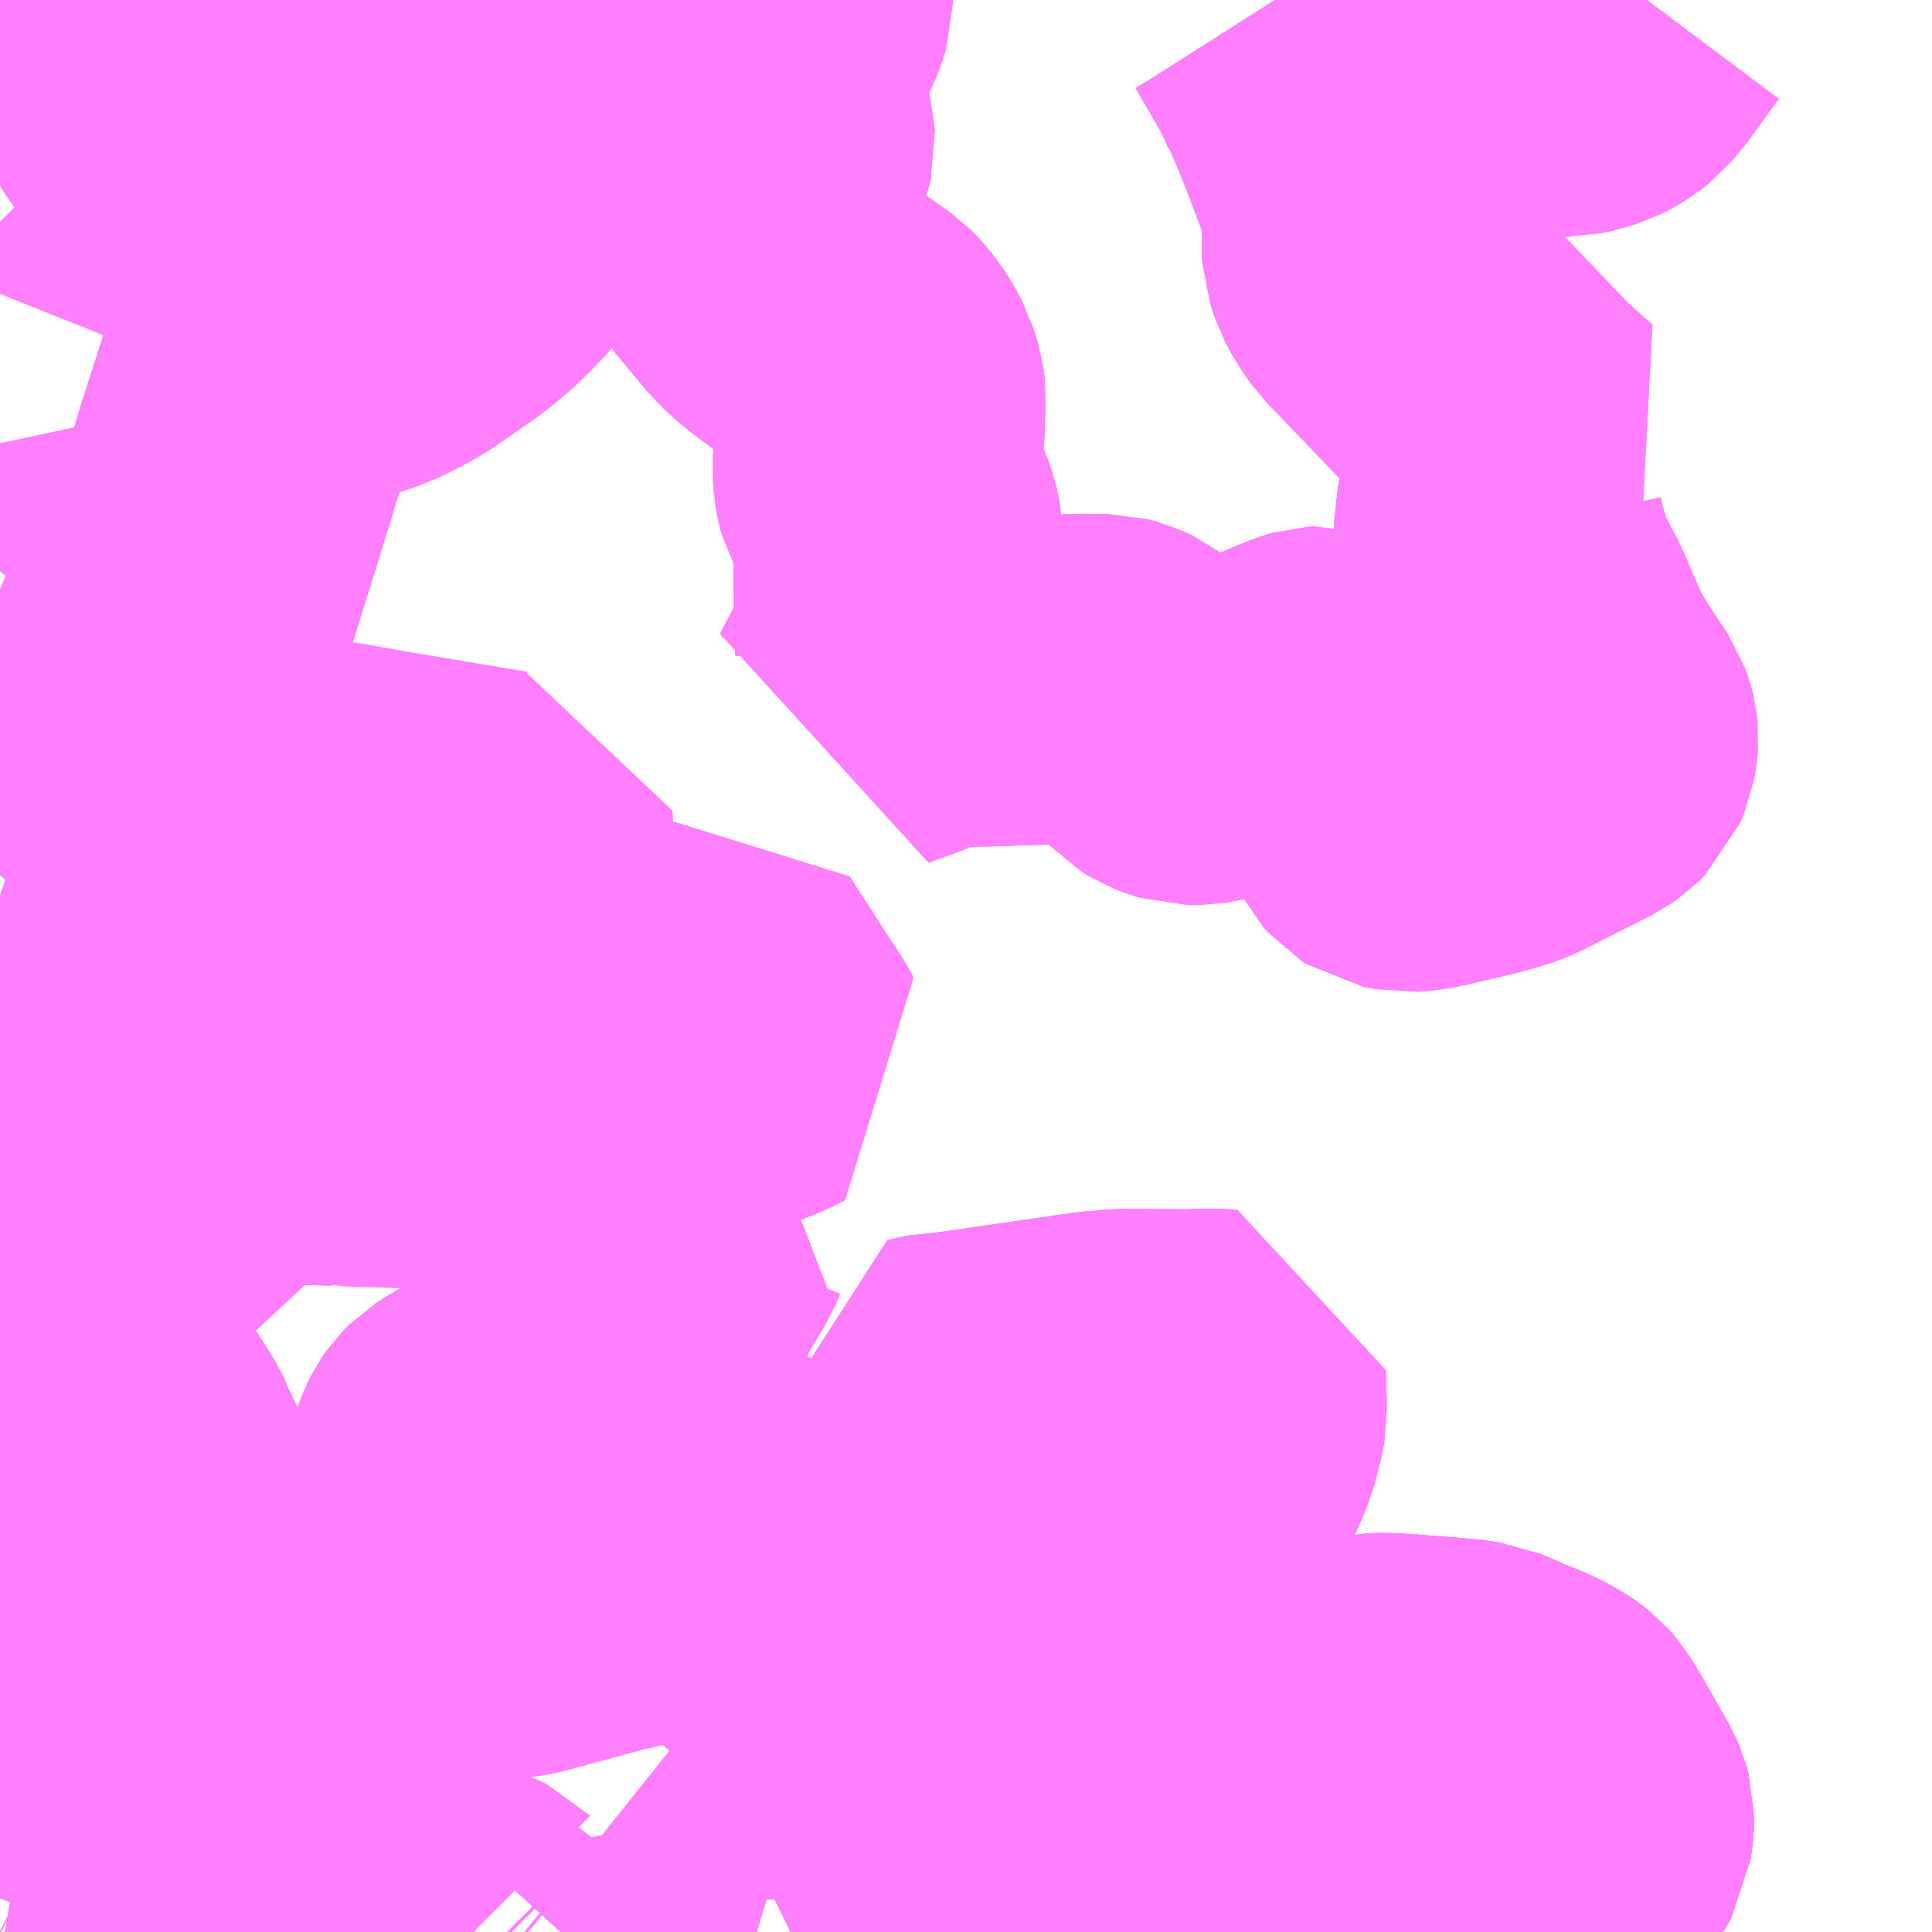<?xml version="1.0" encoding="UTF-8"?>
<svg  xmlns="http://www.w3.org/2000/svg" xmlns:xlink="http://www.w3.org/1999/xlink" xmlns:go="http://purl.org/svgmap/profile" property="N07_001,N07_002,N07_003,N07_004,N07_005,N07_006,N07_007" viewBox="14088.867 -3836.426 4.395 4.395" go:dataArea="14088.8671875 -3836.42578125 4.39453125 4.39453125" >
<globalCoordinateSystem srsName="http://purl.org/crs/84" transform="matrix(100.0,0.0,0.0,-100.0,0.0,0.0)" />
<defs>
 <g id="p0" >
  <circle cx="0.0" cy="0.0" r="3" stroke="green" stroke-width="0.75" vector-effect="non-scaling-stroke" />
 </g>
</defs>
<g fill="none" fill-rule="evenodd" stroke="#FF00FF" stroke-width="0.75" opacity="0.5" vector-effect="non-scaling-stroke" stroke-linejoin="bevel" >
<path content="1,JRバス東北（株）,仙台～古川線,31.0,25.0,25.0," xlink:title="1" d="M14088.867,-3832.108L14088.882,-3832.148L14088.911,-3832.218L14088.965,-3832.358L14088.97,-3832.368L14088.99,-3832.425L14089.057,-3832.595L14089.08,-3832.674L14089.089,-3832.701L14089.117,-3832.756L14089.137,-3832.785L14089.172,-3832.827L14089.207,-3832.846L14089.242,-3832.867L14089.262,-3832.876L14089.257,-3832.893L14089.241,-3832.941L14089.227,-3832.986L14089.216,-3833.022L14089.211,-3833.038L14089.206,-3833.056L14089.193,-3833.089L14089.186,-3833.102L14089.183,-3833.113L14089.165,-3833.146L14089.145,-3833.178L14089.135,-3833.192L14089.127,-3833.201L14089.084,-3833.25L14089.079,-3833.256L14089.054,-3833.285L14089.009,-3833.33L14089.005,-3833.342L14088.994,-3833.356L14088.984,-3833.369L14088.96,-3833.396L14088.941,-3833.416L14088.939,-3833.418L14088.914,-3833.446L14088.907,-3833.454L14088.902,-3833.459L14088.883,-3833.48L14088.877,-3833.486L14088.867,-3833.498"/>
<path content="1,宮城交通（株）,N22,11.0,12.0,12.0," xlink:title="1" d="M14088.867,-3832.108L14088.882,-3832.148L14088.911,-3832.218L14088.965,-3832.358L14088.97,-3832.368L14088.99,-3832.425L14089.057,-3832.595L14089.08,-3832.674L14089.089,-3832.701L14089.117,-3832.756L14089.137,-3832.785L14089.172,-3832.827L14089.207,-3832.846L14089.242,-3832.867L14089.262,-3832.876L14089.257,-3832.893L14089.241,-3832.941L14089.227,-3832.986L14089.216,-3833.022L14089.211,-3833.038L14089.206,-3833.056L14089.193,-3833.089L14089.186,-3833.102L14089.183,-3833.113L14089.165,-3833.146L14089.145,-3833.178L14089.135,-3833.192L14089.127,-3833.201L14089.084,-3833.25L14089.079,-3833.256L14089.054,-3833.285L14089.009,-3833.33L14089.005,-3833.342L14088.994,-3833.356L14088.984,-3833.369L14088.96,-3833.396L14088.941,-3833.416L14088.939,-3833.418L14088.914,-3833.446L14088.907,-3833.454L14088.902,-3833.459L14088.883,-3833.48L14088.877,-3833.486L14088.867,-3833.498"/>
<path content="1,宮城交通（株）,N25,13.0,5.0,5.0," xlink:title="1" d="M14088.867,-3834.39L14088.881,-3834.385L14088.963,-3834.358L14089.016,-3834.338L14089.036,-3834.33L14089.056,-3834.321L14089.072,-3834.309L14089.08,-3834.302L14089.087,-3834.291L14089.092,-3834.28L14089.094,-3834.268L14089.095,-3834.253L14089.094,-3834.228L14089.089,-3834.188L14089.135,-3834.182L14089.125,-3834.137L14089.166,-3834.131L14089.164,-3834.116L14089.152,-3834.068L14089.144,-3834.05L14089.132,-3834.031L14089.109,-3834.002L14089.133,-3833.983L14089.093,-3833.904L14089.084,-3833.887L14089.083,-3833.882L14089.085,-3833.878L14089.107,-3833.868L14089.1,-3833.855L14089.096,-3833.799L14089.093,-3833.734L14089.093,-3833.719L14089.085,-3833.706L14089.08,-3833.698L14089.065,-3833.684L14089.047,-3833.665L14089.032,-3833.65L14089.009,-3833.63L14088.999,-3833.617L14088.982,-3833.595L14088.972,-3833.578L14088.969,-3833.57L14088.966,-3833.559L14088.964,-3833.55L14088.964,-3833.542L14088.964,-3833.538L14088.964,-3833.525L14088.965,-3833.512L14088.967,-3833.498L14088.969,-3833.49L14088.972,-3833.477L14088.977,-3833.463L14088.98,-3833.452L14088.986,-3833.436L14088.99,-3833.425L14088.996,-3833.408L14089.004,-3833.391L14089.007,-3833.38L14089.009,-3833.374L14089.01,-3833.37L14089.01,-3833.365L14089.004,-3833.361L14088.994,-3833.356L14089.005,-3833.342L14089.009,-3833.33L14089.054,-3833.285L14089.079,-3833.256L14089.084,-3833.25L14089.127,-3833.201L14089.135,-3833.192L14089.145,-3833.178L14089.165,-3833.146L14089.183,-3833.113L14089.186,-3833.102L14089.193,-3833.089L14089.206,-3833.056L14089.211,-3833.038L14089.216,-3833.022L14089.227,-3832.986L14089.241,-3832.941L14089.257,-3832.893L14089.262,-3832.876L14089.242,-3832.867L14089.207,-3832.846L14089.172,-3832.827L14089.137,-3832.785L14089.117,-3832.756L14089.089,-3832.701L14089.08,-3832.674L14089.057,-3832.595L14088.99,-3832.425L14088.97,-3832.368L14088.965,-3832.358L14088.911,-3832.218L14088.882,-3832.148L14088.867,-3832.108"/>
<path content="1,宮城交通（株）,N25,13.0,5.0,5.0," xlink:title="1" d="M14088.867,-3834.435L14088.922,-3834.507L14088.938,-3834.534L14088.957,-3834.553L14088.961,-3834.558L14088.965,-3834.563L14088.988,-3834.594L14088.992,-3834.599L14089.049,-3834.675L14089.101,-3834.734L14089.134,-3834.775L14089.142,-3834.785L14089.151,-3834.797L14089.177,-3834.832L14089.205,-3834.872L14089.237,-3834.922L14089.252,-3834.941L14089.26,-3834.959L14089.277,-3834.989L14089.291,-3835.018L14089.303,-3835.052L14089.316,-3835.091L14089.318,-3835.097L14089.321,-3835.108L14089.363,-3835.242L14089.384,-3835.311L14089.399,-3835.358L14089.408,-3835.389L14089.465,-3835.566L14089.476,-3835.599L14089.483,-3835.626L14089.487,-3835.647L14089.488,-3835.659L14089.489,-3835.666L14089.49,-3835.678L14089.491,-3835.696L14089.495,-3835.721L14089.488,-3835.753L14089.483,-3835.785L14089.478,-3835.805L14089.47,-3835.825L14089.465,-3835.838L14089.454,-3835.856L14089.443,-3835.873L14089.429,-3835.893L14089.409,-3835.919L14089.389,-3835.942L14089.298,-3836.051L14089.276,-3836.076L14089.272,-3836.081L14089.331,-3836.107L14089.353,-3836.118L14089.383,-3836.134L14089.404,-3836.148L14089.441,-3836.177L14089.442,-3836.179L14089.459,-3836.196L14089.477,-3836.218L14089.482,-3836.225L14089.504,-3836.265L14089.513,-3836.285L14089.52,-3836.303L14089.522,-3836.309L14089.527,-3836.333L14089.529,-3836.362L14089.528,-3836.383L14089.525,-3836.405L14089.52,-3836.426"/>
<path content="1,宮城交通（株）,N25,13.0,5.0,5.0," xlink:title="1" d="M14088.867,-3835.921L14088.876,-3835.912L14088.886,-3835.901L14088.896,-3835.886L14088.903,-3835.872L14088.908,-3835.859L14088.912,-3835.841L14088.915,-3835.819L14088.915,-3835.8L14088.912,-3835.782L14088.909,-3835.77L14088.899,-3835.745"/>
<path content="1,宮城交通（株）,N26,31.0,16.0,14.0," xlink:title="1" d="M14088.867,-3834.435L14088.922,-3834.507L14088.938,-3834.534L14088.957,-3834.553L14088.961,-3834.558L14088.965,-3834.563L14088.988,-3834.594L14088.992,-3834.599L14089.049,-3834.675L14089.101,-3834.734L14089.134,-3834.775L14089.142,-3834.785L14089.151,-3834.797L14089.177,-3834.832L14089.205,-3834.872L14089.237,-3834.922L14089.252,-3834.941L14089.26,-3834.959L14089.277,-3834.989L14089.291,-3835.018L14089.303,-3835.052L14089.316,-3835.091L14089.318,-3835.097L14089.321,-3835.108L14089.363,-3835.242L14089.384,-3835.311L14089.399,-3835.358L14089.408,-3835.389L14089.465,-3835.566L14089.476,-3835.599L14089.483,-3835.626L14089.487,-3835.647L14089.488,-3835.659L14089.489,-3835.666L14089.576,-3835.652L14089.599,-3835.652L14089.619,-3835.654L14089.636,-3835.657L14089.656,-3835.662L14089.676,-3835.668L14089.696,-3835.675L14089.722,-3835.687L14089.748,-3835.7L14089.771,-3835.713L14089.812,-3835.741L14089.875,-3835.785L14089.878,-3835.787L14089.925,-3835.827L14089.947,-3835.849L14089.97,-3835.873L14090.014,-3835.924L14090.019,-3835.932L14090.048,-3835.968L14090.063,-3835.998L14090.074,-3836.011L14090.092,-3836.043L14090.107,-3836.071L14090.122,-3836.105L14090.136,-3836.141L14090.145,-3836.165L14090.151,-3836.184L14090.159,-3836.215L14090.167,-3836.252L14090.172,-3836.276L14090.176,-3836.309L14090.178,-3836.356L14090.178,-3836.405L14090.176,-3836.42L14090.176,-3836.426M14088.867,-3835.921L14088.876,-3835.912L14088.886,-3835.901L14088.896,-3835.886L14088.903,-3835.872L14088.908,-3835.859L14088.912,-3835.841L14088.915,-3835.819L14088.915,-3835.8L14088.912,-3835.782L14088.909,-3835.77L14088.899,-3835.745"/>
<path content="1,宮城交通（株）,N27,6.5,6.0,4.0," xlink:title="1" d="M14088.867,-3834.435L14088.922,-3834.507L14088.938,-3834.534L14088.957,-3834.553L14088.961,-3834.558L14088.965,-3834.563L14088.988,-3834.594L14088.992,-3834.599L14089.049,-3834.675L14089.101,-3834.734L14089.134,-3834.775L14089.142,-3834.785L14089.151,-3834.797L14089.177,-3834.832L14089.205,-3834.872L14089.237,-3834.922L14089.252,-3834.941L14089.26,-3834.959L14089.277,-3834.989L14089.291,-3835.018L14089.303,-3835.052L14089.316,-3835.091L14089.318,-3835.097L14089.321,-3835.108L14089.363,-3835.242L14089.384,-3835.311L14089.399,-3835.358L14089.408,-3835.389L14089.465,-3835.566L14089.476,-3835.599L14089.483,-3835.626L14089.487,-3835.647L14089.488,-3835.659L14089.489,-3835.666L14089.49,-3835.678L14089.491,-3835.696L14089.495,-3835.721L14089.488,-3835.753L14089.483,-3835.785L14089.478,-3835.805L14089.47,-3835.825L14089.465,-3835.838L14089.454,-3835.856L14089.443,-3835.873L14089.429,-3835.893L14089.409,-3835.919L14089.389,-3835.942L14089.298,-3836.051L14089.276,-3836.076L14089.272,-3836.081L14089.331,-3836.107L14089.353,-3836.118L14089.383,-3836.134L14089.404,-3836.148L14089.441,-3836.177L14089.442,-3836.179L14089.459,-3836.196L14089.477,-3836.218L14089.482,-3836.225L14089.504,-3836.265L14089.513,-3836.285L14089.52,-3836.303L14089.522,-3836.309L14089.527,-3836.333L14089.529,-3836.362L14089.528,-3836.383L14089.525,-3836.405L14089.52,-3836.426"/>
<path content="1,宮城交通（株）,N28,21.5,15.5,14.5," xlink:title="1" d="M14088.867,-3834.026L14088.89,-3834.023L14088.932,-3834.019L14088.963,-3834.018L14088.985,-3834.019L14089.006,-3834.024L14089.024,-3834.032L14089.035,-3834.04L14089.044,-3834.048L14089.053,-3834.057L14089.059,-3834.066L14089.067,-3834.08L14089.069,-3834.088L14089.08,-3834.122L14089.079,-3834.129L14089.089,-3834.188L14089.135,-3834.182L14089.156,-3834.178L14089.165,-3834.175L14089.173,-3834.171L14089.18,-3834.166L14089.184,-3834.159L14089.188,-3834.151L14089.19,-3834.145L14089.192,-3834.136L14089.194,-3834.13L14089.198,-3834.122L14089.203,-3834.117L14089.219,-3834.108L14089.243,-3834.097L14089.301,-3834.095L14089.377,-3834.094L14089.4,-3834.093L14089.423,-3834.092L14089.493,-3834.09L14089.515,-3834.09L14089.677,-3834.084L14089.68,-3834.123L14089.681,-3834.136L14089.683,-3834.19L14089.684,-3834.202L14089.686,-3834.267L14089.688,-3834.309L14089.689,-3834.384L14089.644,-3834.385L14089.472,-3834.389L14089.473,-3834.396L14089.474,-3834.441L14089.477,-3834.48L14089.48,-3834.537L14089.485,-3834.559L14089.483,-3834.566L14089.485,-3834.582L14089.492,-3834.619L14089.479,-3834.623L14089.462,-3834.629L14089.43,-3834.646L14089.415,-3834.651L14089.324,-3834.696L14089.214,-3834.749L14089.152,-3834.78L14089.142,-3834.785L14089.13,-3834.79L14089.05,-3834.829L14088.972,-3834.868L14088.963,-3834.873L14088.92,-3834.894L14088.867,-3834.921"/>
<path content="1,宮城交通（株）,N30,28.0,27.0,25.0," xlink:title="1" d="M14088.867,-3832.108L14088.882,-3832.148L14088.911,-3832.218L14088.965,-3832.358L14088.97,-3832.368L14088.99,-3832.425L14089.057,-3832.595L14089.112,-3832.59L14089.124,-3832.59L14089.169,-3832.589L14089.208,-3832.585L14089.239,-3832.584L14089.354,-3832.594L14089.386,-3832.594L14089.43,-3832.594L14089.446,-3832.594L14089.459,-3832.595L14089.48,-3832.595L14089.5,-3832.595L14089.506,-3832.595L14089.511,-3832.595L14089.517,-3832.596L14089.522,-3832.597L14089.527,-3832.599L14089.531,-3832.601L14089.539,-3832.606L14089.548,-3832.615L14089.558,-3832.626L14089.562,-3832.633L14089.572,-3832.648L14089.578,-3832.663L14089.58,-3832.669L14089.582,-3832.678L14089.586,-3832.683L14089.585,-3832.69L14089.589,-3832.699L14089.595,-3832.709L14089.602,-3832.719L14089.608,-3832.726"/>
<path content="1,宮城交通（株）,N30,28.0,27.0,25.0," xlink:title="1" d="M14088.867,-3834.026L14088.89,-3834.023L14088.932,-3834.019L14088.963,-3834.018L14088.985,-3834.019L14089.006,-3834.024L14089.024,-3834.032L14089.035,-3834.04L14089.044,-3834.048L14089.053,-3834.057L14089.059,-3834.066L14089.067,-3834.08L14089.069,-3834.088L14089.08,-3834.122L14089.079,-3834.129L14089.089,-3834.188L14089.135,-3834.182L14089.156,-3834.178L14089.165,-3834.175L14089.173,-3834.171L14089.18,-3834.166L14089.184,-3834.159L14089.188,-3834.151L14089.19,-3834.145L14089.192,-3834.136L14089.194,-3834.13L14089.198,-3834.122L14089.203,-3834.117L14089.219,-3834.108L14089.243,-3834.097L14089.202,-3834.028L14089.162,-3833.961L14089.134,-3833.919L14089.107,-3833.868L14089.1,-3833.855L14089.096,-3833.799L14089.093,-3833.734L14089.093,-3833.719L14089.243,-3833.714L14089.322,-3833.711L14089.335,-3833.71L14089.394,-3833.709L14089.407,-3833.708L14089.407,-3833.715L14089.413,-3833.735L14089.409,-3833.75L14089.411,-3833.78L14089.412,-3833.792L14089.415,-3833.843L14089.416,-3833.859L14089.417,-3833.883L14089.49,-3833.881L14089.538,-3833.879L14089.632,-3833.876L14089.638,-3833.88L14089.669,-3833.874L14089.668,-3833.882L14089.672,-3833.983L14089.673,-3834.006L14089.673,-3834.012L14089.677,-3834.084L14089.755,-3834.082L14089.828,-3834.08L14089.92,-3834.077L14090.003,-3834.075L14090.035,-3834.073L14090.073,-3834.073L14090.09,-3834.073L14090.111,-3834.073L14090.116,-3834.075L14090.244,-3834.128L14090.253,-3834.132L14090.263,-3834.136L14090.264,-3834.145L14090.266,-3834.151L14090.271,-3834.156L14090.277,-3834.16L14090.287,-3834.162L14090.296,-3834.161L14090.304,-3834.159L14090.31,-3834.156L14090.316,-3834.148L14090.32,-3834.141L14090.32,-3834.133L14090.319,-3834.127L14090.316,-3834.119L14090.321,-3834.113L14090.334,-3834.093L14090.339,-3834.084L14090.363,-3834.049L14090.377,-3834.028L14090.43,-3833.948L14090.407,-3833.939L14090.357,-3833.918L14090.265,-3833.881L14090.227,-3833.862L14090.214,-3833.857L14090.246,-3833.805L14090.251,-3833.801L14090.262,-3833.782L14090.299,-3833.727L14090.332,-3833.677L14090.338,-3833.68L14090.343,-3833.681L14090.349,-3833.681L14090.355,-3833.68L14090.362,-3833.678L14090.367,-3833.675L14090.373,-3833.669L14090.391,-3833.668L14090.447,-3833.652L14090.442,-3833.644L14090.437,-3833.635L14090.433,-3833.63L14090.421,-3833.602L14090.386,-3833.544L14090.334,-3833.444L14090.331,-3833.439L14090.312,-3833.405L14090.299,-3833.394L14090.288,-3833.377L14090.275,-3833.362L14090.249,-3833.336L14090.232,-3833.323L14090.221,-3833.315L14090.202,-3833.303L14090.157,-3833.279L14090.121,-3833.259L14090.001,-3833.192L14089.977,-3833.178L14089.939,-3833.155L14089.925,-3833.146L14089.916,-3833.137L14089.909,-3833.127L14089.905,-3833.119L14089.879,-3833.053L14089.867,-3833.014L14089.849,-3832.972L14089.84,-3832.957L14089.75,-3832.855L14089.735,-3832.839L14089.706,-3832.808L14089.689,-3832.796L14089.661,-3832.777L14089.649,-3832.769L14089.639,-3832.761L14089.628,-3832.753L14089.625,-3832.75L14089.621,-3832.745L14089.616,-3832.739L14089.608,-3832.726"/>
<path content="1,宮城交通（株）,N30,28.0,27.0,25.0," xlink:title="1" d="M14089.608,-3832.726L14089.616,-3832.733L14089.621,-3832.736L14089.626,-3832.739L14089.633,-3832.744L14089.639,-3832.747L14089.648,-3832.751L14089.652,-3832.753L14089.659,-3832.755L14089.668,-3832.758L14089.686,-3832.762L14089.706,-3832.765L14089.717,-3832.766L14089.749,-3832.767L14089.769,-3832.77L14089.788,-3832.775L14089.814,-3832.782L14089.869,-3832.777"/>
<path content="1,宮城交通（株）,N31,15.0,14.0,11.5," xlink:title="1" d="M14089.093,-3833.719L14089.085,-3833.706L14089.08,-3833.698L14089.065,-3833.684L14089.047,-3833.665L14089.032,-3833.65L14089.009,-3833.63L14088.999,-3833.617L14088.982,-3833.595L14088.972,-3833.578L14088.969,-3833.57L14088.966,-3833.559L14088.964,-3833.55L14088.964,-3833.542L14088.964,-3833.538L14088.964,-3833.525L14088.965,-3833.512L14088.967,-3833.498L14088.969,-3833.49L14088.972,-3833.477L14088.977,-3833.463L14088.98,-3833.452L14088.986,-3833.436L14088.99,-3833.425L14088.996,-3833.408L14089.004,-3833.391L14089.007,-3833.38L14089.009,-3833.374L14089.01,-3833.37L14089.01,-3833.365L14089.004,-3833.361L14088.994,-3833.356L14089.005,-3833.342L14089.009,-3833.33L14089.054,-3833.285L14089.079,-3833.256L14089.084,-3833.25L14089.127,-3833.201L14089.135,-3833.192L14089.145,-3833.178L14089.165,-3833.146L14089.183,-3833.113L14089.186,-3833.102L14089.193,-3833.089L14089.206,-3833.056L14089.211,-3833.038L14089.216,-3833.022L14089.227,-3832.986L14089.241,-3832.941L14089.257,-3832.893L14089.262,-3832.876L14089.242,-3832.867L14089.207,-3832.846L14089.172,-3832.827L14089.137,-3832.785L14089.117,-3832.756L14089.089,-3832.701L14089.08,-3832.674L14089.057,-3832.595L14088.99,-3832.425L14088.97,-3832.368L14088.965,-3832.358L14088.911,-3832.218L14088.882,-3832.148L14088.867,-3832.108"/>
<path content="1,宮城交通（株）,N31,15.0,14.0,11.5," xlink:title="1" d="M14089.093,-3833.719L14089.093,-3833.734L14089.096,-3833.799L14089.1,-3833.855L14089.107,-3833.868L14089.134,-3833.919L14089.162,-3833.961L14089.202,-3834.028L14089.243,-3834.097L14089.301,-3834.095L14089.377,-3834.094L14089.4,-3834.093L14089.423,-3834.092L14089.493,-3834.09L14089.515,-3834.09L14089.677,-3834.084L14089.755,-3834.082L14089.828,-3834.08L14089.92,-3834.077L14089.917,-3834.014L14089.916,-3834.004L14089.91,-3833.876L14089.912,-3833.866L14089.86,-3833.867L14089.85,-3833.867L14089.812,-3833.869L14089.799,-3833.87L14089.669,-3833.874L14089.638,-3833.88L14089.632,-3833.876L14089.538,-3833.879L14089.49,-3833.881L14089.417,-3833.883L14089.416,-3833.859L14089.415,-3833.843L14089.412,-3833.792L14089.411,-3833.78L14089.409,-3833.75L14089.413,-3833.735L14089.407,-3833.715L14089.407,-3833.708L14089.394,-3833.709L14089.335,-3833.71L14089.322,-3833.711L14089.243,-3833.714L14089.093,-3833.719"/>
<path content="1,宮城交通（株）,N32,10.0,9.0,9.0," xlink:title="1" d="M14088.867,-3832.108L14088.882,-3832.148L14088.911,-3832.218"/>
<path content="1,宮城交通（株）,N32,10.0,9.0,9.0," xlink:title="1" d="M14088.911,-3832.218L14088.957,-3832.21L14089.009,-3832.203L14089.044,-3832.199L14089.066,-3832.198L14089.102,-3832.195L14089.174,-3832.189L14089.227,-3832.183L14089.281,-3832.176L14089.303,-3832.17L14089.318,-3832.165L14089.33,-3832.159L14089.344,-3832.149L14089.358,-3832.139L14089.386,-3832.111L14089.4,-3832.095L14089.428,-3832.068L14089.436,-3832.062L14089.447,-3832.057L14089.517,-3832.031M14089.664,-3832.031L14089.702,-3832.036L14089.713,-3832.037L14089.722,-3832.039L14089.712,-3832.054L14089.709,-3832.058L14089.688,-3832.085L14089.679,-3832.096L14089.653,-3832.134L14089.64,-3832.158L14089.632,-3832.172L14089.623,-3832.186L14089.613,-3832.203L14089.6,-3832.225L14089.592,-3832.24L14089.577,-3832.272L14089.568,-3832.297L14089.559,-3832.325L14089.548,-3832.367L14089.54,-3832.391L14089.536,-3832.402L14089.532,-3832.413L14089.524,-3832.435L14089.522,-3832.442L14089.516,-3832.458L14089.509,-3832.477L14089.502,-3832.492L14089.494,-3832.509L14089.488,-3832.52L14089.483,-3832.531L14089.479,-3832.539L14089.473,-3832.552L14089.468,-3832.561L14089.46,-3832.573L14089.451,-3832.586L14089.446,-3832.594"/>
<path content="1,宮城交通（株）,N32,10.0,9.0,9.0," xlink:title="1" d="M14088.911,-3832.218L14088.965,-3832.358L14088.97,-3832.368L14088.99,-3832.425L14089.057,-3832.595L14089.112,-3832.59L14089.124,-3832.59L14089.169,-3832.589L14089.208,-3832.585L14089.239,-3832.584L14089.354,-3832.594L14089.386,-3832.594L14089.43,-3832.594L14089.446,-3832.594"/>
<path content="1,宮城交通（株）,N32,10.0,9.0,9.0," xlink:title="1" d="M14089.446,-3832.594L14089.459,-3832.595L14089.48,-3832.595L14089.5,-3832.595L14089.506,-3832.595L14089.511,-3832.595L14089.517,-3832.596L14089.522,-3832.597L14089.527,-3832.599L14089.531,-3832.601L14089.539,-3832.606L14089.548,-3832.615L14089.558,-3832.626L14089.562,-3832.633L14089.572,-3832.648L14089.578,-3832.663L14089.58,-3832.669L14089.582,-3832.678L14089.586,-3832.683L14089.585,-3832.69L14089.589,-3832.699L14089.595,-3832.709L14089.602,-3832.719L14089.608,-3832.726"/>
<path content="1,宮城交通（株）,N32,10.0,9.0,9.0," xlink:title="1" d="M14089.608,-3832.726L14089.616,-3832.733L14089.621,-3832.736L14089.626,-3832.739L14089.633,-3832.744L14089.639,-3832.747L14089.648,-3832.751L14089.652,-3832.753L14089.659,-3832.755L14089.668,-3832.758L14089.686,-3832.762L14089.706,-3832.765L14089.717,-3832.766L14089.749,-3832.767L14089.769,-3832.77L14089.788,-3832.775L14089.814,-3832.782L14089.869,-3832.777"/>
<path content="1,宮城交通（株）,N32,10.0,9.0,9.0," xlink:title="1" d="M14089.608,-3832.726L14089.616,-3832.739L14089.621,-3832.745L14089.625,-3832.75L14089.628,-3832.753L14089.639,-3832.761L14089.649,-3832.769L14089.661,-3832.777L14089.689,-3832.796L14089.706,-3832.808L14089.735,-3832.839L14089.75,-3832.855L14089.84,-3832.957L14089.849,-3832.972L14089.867,-3833.014L14089.879,-3833.053L14089.905,-3833.119L14089.909,-3833.127L14089.916,-3833.137L14089.925,-3833.146L14089.939,-3833.155L14089.977,-3833.178L14090.001,-3833.192L14090.121,-3833.259L14090.157,-3833.279L14090.202,-3833.303L14090.221,-3833.315L14090.232,-3833.323L14090.249,-3833.336L14090.275,-3833.362L14090.288,-3833.377L14090.299,-3833.394L14090.312,-3833.405L14090.331,-3833.439L14090.334,-3833.444L14090.386,-3833.544L14090.421,-3833.602L14090.433,-3833.63L14090.437,-3833.635L14090.442,-3833.644L14090.447,-3833.652L14090.391,-3833.668L14090.373,-3833.669L14090.367,-3833.675L14090.362,-3833.678L14090.355,-3833.68L14090.349,-3833.681L14090.343,-3833.681L14090.338,-3833.68L14090.332,-3833.677L14090.299,-3833.727L14090.262,-3833.782L14090.251,-3833.801L14090.246,-3833.805L14090.214,-3833.857L14090.227,-3833.862L14090.265,-3833.881L14090.357,-3833.918L14090.407,-3833.939L14090.43,-3833.948L14090.377,-3834.028L14090.363,-3834.049L14090.339,-3834.084L14090.334,-3834.093L14090.321,-3834.113L14090.316,-3834.119L14090.319,-3834.127L14090.32,-3834.133L14090.32,-3834.141L14090.316,-3834.148L14090.31,-3834.156L14090.304,-3834.159L14090.296,-3834.161L14090.287,-3834.162L14090.277,-3834.16L14090.271,-3834.156L14090.266,-3834.151L14090.264,-3834.145L14090.263,-3834.136L14090.253,-3834.132L14090.244,-3834.128L14090.116,-3834.075L14090.111,-3834.073L14090.09,-3834.073L14090.073,-3834.073L14090.035,-3834.073L14090.003,-3834.075L14090.005,-3834.09L14090.01,-3834.138L14090.009,-3834.173L14090.017,-3834.251L14090.019,-3834.277L14090.021,-3834.323L14090.024,-3834.419L14090.024,-3834.492L14090.027,-3834.513L14090.025,-3834.526"/>
<path content="1,宮城交通（株）,N33,10.1,8.2,3.0," xlink:title="1" d="M14088.867,-3832.032L14088.869,-3832.031M14089.728,-3832.031L14089.722,-3832.039L14089.712,-3832.054L14089.709,-3832.058L14089.688,-3832.085L14089.679,-3832.096L14089.653,-3832.134L14089.64,-3832.158L14089.632,-3832.172L14089.623,-3832.186L14089.613,-3832.203L14089.6,-3832.225L14089.592,-3832.24L14089.577,-3832.272L14089.568,-3832.297L14089.559,-3832.325L14089.548,-3832.367L14089.54,-3832.391L14089.536,-3832.402L14089.532,-3832.413L14089.524,-3832.435L14089.522,-3832.442L14089.516,-3832.458L14089.509,-3832.477L14089.502,-3832.492L14089.494,-3832.509L14089.488,-3832.52L14089.483,-3832.531L14089.479,-3832.539L14089.473,-3832.552L14089.468,-3832.561L14089.46,-3832.573L14089.451,-3832.586L14089.446,-3832.594L14089.459,-3832.595L14089.48,-3832.595L14089.5,-3832.595L14089.506,-3832.595L14089.511,-3832.595L14089.517,-3832.596L14089.522,-3832.597L14089.527,-3832.599L14089.531,-3832.601L14089.539,-3832.606L14089.548,-3832.615L14089.558,-3832.626L14089.562,-3832.633L14089.572,-3832.648L14089.578,-3832.663L14089.58,-3832.669L14089.582,-3832.678L14089.586,-3832.683L14089.585,-3832.69L14089.589,-3832.699L14089.595,-3832.709L14089.602,-3832.719L14089.608,-3832.726L14089.616,-3832.733L14089.621,-3832.736L14089.626,-3832.739L14089.633,-3832.744L14089.639,-3832.747L14089.648,-3832.751L14089.652,-3832.753L14089.659,-3832.755L14089.668,-3832.758L14089.686,-3832.762L14089.706,-3832.765L14089.717,-3832.766L14089.749,-3832.767L14089.769,-3832.77L14089.788,-3832.775L14089.814,-3832.782L14089.869,-3832.777"/>
<path content="1,宮城交通（株）,N34,3.0,2.0,2.0," xlink:title="1" d="M14088.867,-3832.108L14088.882,-3832.148L14088.911,-3832.218L14088.965,-3832.358L14088.97,-3832.368L14088.99,-3832.425L14089.057,-3832.595L14089.112,-3832.59L14089.124,-3832.59L14089.169,-3832.589L14089.208,-3832.585L14089.239,-3832.584L14089.354,-3832.594L14089.386,-3832.594L14089.43,-3832.594L14089.446,-3832.594L14089.459,-3832.595L14089.48,-3832.595L14089.5,-3832.595L14089.506,-3832.595L14089.511,-3832.595L14089.517,-3832.596L14089.522,-3832.597L14089.527,-3832.599L14089.531,-3832.601L14089.539,-3832.606L14089.548,-3832.615L14089.558,-3832.626L14089.562,-3832.633L14089.572,-3832.648L14089.578,-3832.663L14089.58,-3832.669L14089.582,-3832.678L14089.586,-3832.683L14089.585,-3832.69L14089.589,-3832.699L14089.595,-3832.709L14089.602,-3832.719L14089.608,-3832.726L14089.616,-3832.733L14089.621,-3832.736L14089.626,-3832.739L14089.633,-3832.744L14089.639,-3832.747L14089.648,-3832.751L14089.652,-3832.753L14089.659,-3832.755L14089.668,-3832.758L14089.686,-3832.762L14089.706,-3832.765L14089.717,-3832.766L14089.749,-3832.767L14089.769,-3832.77L14089.788,-3832.775L14089.814,-3832.782L14089.869,-3832.777L14090.023,-3832.755L14090.032,-3832.756L14090.046,-3832.758L14090.056,-3832.76L14090.232,-3832.808L14090.317,-3832.828L14090.36,-3832.837L14090.32,-3832.935"/>
<path content="1,宮城交通（株）,N35,30.0,27.0,23.0," xlink:title="1" d="M14088.867,-3832.108L14088.882,-3832.148L14088.911,-3832.218L14088.957,-3832.21L14089.009,-3832.203L14089.044,-3832.199L14089.066,-3832.198L14089.102,-3832.195L14089.174,-3832.189L14089.227,-3832.183L14089.281,-3832.176L14089.303,-3832.17L14089.318,-3832.165L14089.33,-3832.159L14089.344,-3832.149L14089.358,-3832.139L14089.386,-3832.111L14089.4,-3832.095L14089.428,-3832.068L14089.436,-3832.062L14089.447,-3832.057L14089.517,-3832.031M14089.664,-3832.031L14089.702,-3832.036L14089.713,-3832.037L14089.722,-3832.039L14089.739,-3832.043L14089.751,-3832.047L14089.763,-3832.05L14089.773,-3832.052L14089.785,-3832.055L14089.796,-3832.053L14089.808,-3832.057L14089.82,-3832.057L14089.84,-3832.057L14089.853,-3832.056L14089.864,-3832.054L14089.881,-3832.05L14089.893,-3832.047L14089.916,-3832.041L14089.923,-3832.039L14089.931,-3832.037L14089.936,-3832.035L14089.942,-3832.032L14089.943,-3832.031M14090.665,-3832.031L14090.714,-3832.055L14090.743,-3832.07L14090.767,-3832.081L14090.799,-3832.099L14090.805,-3832.099L14090.807,-3832.105L14090.807,-3832.138L14090.807,-3832.174L14090.806,-3832.216L14090.807,-3832.226L14090.806,-3832.249L14090.806,-3832.327L14090.804,-3832.369L14090.805,-3832.403L14090.805,-3832.419L14090.805,-3832.483L14090.806,-3832.527L14090.805,-3832.556L14090.796,-3832.557L14090.767,-3832.556L14090.677,-3832.557L14090.674,-3832.589L14090.679,-3832.664L14090.654,-3832.662L14090.645,-3832.686L14090.639,-3832.708L14090.624,-3832.744L14090.598,-3832.815L14090.589,-3832.821L14090.581,-3832.848L14090.552,-3832.927L14090.521,-3833.001L14090.514,-3833.026L14090.484,-3833.105L14090.46,-3833.17L14090.377,-3833.125L14090.368,-3833.12L14090.361,-3833.119L14090.353,-3833.118L14090.345,-3833.12L14090.336,-3833.122L14090.326,-3833.127L14090.254,-3833.166L14090.188,-3833.148L14090.13,-3833.132L14090.089,-3833.121L14090.081,-3833.119L14090.073,-3833.116L14090.059,-3833.11L14090.05,-3833.106L14090.04,-3833.101L14090.027,-3833.092L14090.02,-3833.087L14090.008,-3833.078L14090.002,-3833.073L14089.998,-3833.068L14089.992,-3833.061L14089.986,-3833.053L14089.979,-3833.044L14089.97,-3833.033L14089.963,-3833.024L14089.959,-3833.018L14089.957,-3833.015L14089.952,-3833.007L14089.95,-3833.002L14089.949,-3832.997L14089.945,-3832.985L14089.944,-3832.979L14089.943,-3832.974L14089.94,-3832.958L14089.936,-3832.936L14089.935,-3832.929L14089.932,-3832.92L14089.928,-3832.911L14089.922,-3832.902L14089.916,-3832.892L14089.902,-3832.875L14089.893,-3832.866L14089.886,-3832.858L14089.875,-3832.846L14089.863,-3832.833L14089.85,-3832.818L14089.838,-3832.804L14089.827,-3832.792L14089.814,-3832.782"/>
<path content="1,宮城交通（株）,N35,30.0,27.0,23.0," xlink:title="1" d="M14089.814,-3832.782L14089.788,-3832.775L14089.769,-3832.77L14089.749,-3832.767L14089.717,-3832.766L14089.706,-3832.765L14089.686,-3832.762L14089.668,-3832.758L14089.659,-3832.755L14089.652,-3832.753L14089.648,-3832.751L14089.639,-3832.747L14089.633,-3832.744L14089.626,-3832.739L14089.621,-3832.736L14089.616,-3832.733L14089.608,-3832.726L14089.602,-3832.719L14089.595,-3832.709L14089.589,-3832.699L14089.585,-3832.69L14089.586,-3832.683L14089.582,-3832.678L14089.58,-3832.669L14089.578,-3832.663L14089.572,-3832.648L14089.562,-3832.633L14089.558,-3832.626L14089.548,-3832.615L14089.539,-3832.606L14089.531,-3832.601L14089.527,-3832.599L14089.522,-3832.597L14089.517,-3832.596L14089.511,-3832.595L14089.506,-3832.595L14089.5,-3832.595L14089.48,-3832.595L14089.459,-3832.595L14089.446,-3832.594L14089.43,-3832.594L14089.386,-3832.594L14089.354,-3832.594L14089.239,-3832.584L14089.208,-3832.585L14089.169,-3832.589L14089.124,-3832.59L14089.112,-3832.59L14089.057,-3832.595L14088.99,-3832.425L14088.97,-3832.368"/>
<path content="1,宮城交通（株）,N35,30.0,27.0,23.0," xlink:title="1" d="M14089.814,-3832.782L14089.869,-3832.777"/>
<path content="1,宮城交通（株）,N36,45.0,29.0,30.0," xlink:title="1" d="M14088.867,-3832.032L14088.869,-3832.031M14091.256,-3832.031L14091.258,-3832.036L14091.266,-3832.059L14091.267,-3832.07L14091.272,-3832.082L14091.276,-3832.105L14091.277,-3832.122L14091.277,-3832.148L14091.275,-3832.161L14091.269,-3832.215L14091.264,-3832.286L14091.26,-3832.375L14091.274,-3832.488L14091.282,-3832.557L14091.284,-3832.57L14091.287,-3832.587L14091.293,-3832.628L14091.294,-3832.639L14091.295,-3832.646L14091.301,-3832.689L14091.306,-3832.756L14091.316,-3832.79L14091.317,-3832.799"/>
<path content="1,宮城交通（株）,N36,45.0,29.0,30.0," xlink:title="1" d="M14091.317,-3832.799L14091.284,-3832.802L14091.244,-3832.807L14091.222,-3832.812L14091.212,-3832.816L14091.188,-3832.826L14091.169,-3832.836L14091.147,-3832.851L14091.115,-3832.87L14091.103,-3832.88L14091.094,-3832.889L14091.075,-3832.913L14091.054,-3832.945L14091.036,-3832.984L14091.021,-3833.026L14091.015,-3833.04L14091.007,-3833.075L14090.975,-3833.201L14090.967,-3833.239L14091.012,-3833.249L14091.037,-3833.249L14091.161,-3833.267L14091.348,-3833.294L14091.361,-3833.296L14091.42,-3833.301L14091.574,-3833.3L14091.625,-3833.302L14091.645,-3833.3L14091.647,-3833.212L14091.643,-3833.19L14091.632,-3833.148L14091.621,-3833.12L14091.601,-3833.076L14091.579,-3833.029L14091.557,-3832.984L14091.537,-3832.944L14091.505,-3832.872L14091.486,-3832.83L14091.464,-3832.787L14091.317,-3832.799"/>
<path content="1,宮城交通（株）,N37,10.0,7.5,6.0," xlink:title="1" d="M14088.867,-3832.032L14088.869,-3832.031"/>
<path content="1,宮城交通（株）,N37,10.0,7.5,6.0," xlink:title="1" d="M14092.187,-3832.031L14092.18,-3832.041L14092.17,-3832.052L14092.159,-3832.062L14092.151,-3832.069L14092.139,-3832.077L14092.122,-3832.086L14092.108,-3832.092L14092.091,-3832.097L14092.077,-3832.099L14092.059,-3832.105L14092.047,-3832.099L14092.033,-3832.098L14092.021,-3832.095L14091.985,-3832.081L14091.952,-3832.062L14091.92,-3832.044L14091.9,-3832.041L14091.884,-3832.038L14091.867,-3832.036L14091.835,-3832.037L14091.821,-3832.039L14091.807,-3832.043L14091.796,-3832.047L14091.785,-3832.052L14091.772,-3832.06L14091.759,-3832.07L14091.742,-3832.082L14091.731,-3832.095L14091.72,-3832.108L14091.705,-3832.13L14091.69,-3832.159L14091.674,-3832.204L14091.647,-3832.258L14091.634,-3832.288L14091.619,-3832.318L14091.635,-3832.322L14091.655,-3832.328L14091.671,-3832.335L14091.684,-3832.343L14091.697,-3832.352L14091.776,-3832.416L14091.824,-3832.457L14091.884,-3832.504L14091.901,-3832.518L14091.919,-3832.53L14091.933,-3832.538L14091.947,-3832.545L14091.964,-3832.553L14091.98,-3832.56L14091.995,-3832.563L14092.016,-3832.564L14092.053,-3832.562L14092.099,-3832.558L14092.153,-3832.554L14092.175,-3832.552L14092.188,-3832.551L14092.224,-3832.546L14092.259,-3832.531L14092.289,-3832.518L14092.329,-3832.502L14092.362,-3832.485L14092.372,-3832.478L14092.385,-3832.468L14092.392,-3832.46L14092.413,-3832.425L14092.419,-3832.415L14092.473,-3832.32L14092.479,-3832.306L14092.482,-3832.295L14092.482,-3832.283L14092.481,-3832.269L14092.478,-3832.252L14092.477,-3832.244L14092.472,-3832.235L14092.458,-3832.215L14092.422,-3832.154L14092.346,-3832.031"/>
<path content="1,宮城交通（株）,N38,32.0,21.5,22.0," xlink:title="1" d="M14090.142,-3832.031L14090.164,-3832.055L14090.17,-3832.064L14090.255,-3832.171L14090.275,-3832.196L14090.273,-3832.218L14090.271,-3832.238L14090.268,-3832.256L14090.264,-3832.264L14090.259,-3832.269L14090.254,-3832.273"/>
<path content="1,宮城交通（株）,N38,32.0,21.5,22.0," xlink:title="1" d="M14092.346,-3832.031L14092.422,-3832.154L14092.458,-3832.215L14092.472,-3832.235L14092.477,-3832.244L14092.478,-3832.252L14092.481,-3832.269L14092.482,-3832.283L14092.482,-3832.295L14092.479,-3832.306L14092.473,-3832.32L14092.419,-3832.415L14092.413,-3832.425L14092.392,-3832.46L14092.385,-3832.468L14092.372,-3832.478L14092.362,-3832.485L14092.329,-3832.502L14092.289,-3832.518L14092.259,-3832.531L14092.224,-3832.546L14092.188,-3832.551L14092.175,-3832.552L14092.153,-3832.554L14092.099,-3832.558L14092.053,-3832.562L14092.016,-3832.564L14091.995,-3832.563L14091.98,-3832.56L14091.964,-3832.553L14091.947,-3832.545L14091.933,-3832.538L14091.919,-3832.53L14091.901,-3832.518L14091.884,-3832.504L14091.824,-3832.457L14091.776,-3832.416L14091.697,-3832.352L14091.684,-3832.343L14091.671,-3832.335L14091.655,-3832.328L14091.635,-3832.322L14091.619,-3832.318L14091.634,-3832.288L14091.647,-3832.258L14091.674,-3832.204L14091.69,-3832.159L14091.705,-3832.13L14091.72,-3832.108L14091.731,-3832.095L14091.742,-3832.082L14091.759,-3832.07L14091.772,-3832.06L14091.785,-3832.052L14091.796,-3832.047L14091.807,-3832.043L14091.821,-3832.039L14091.835,-3832.037L14091.867,-3832.036L14091.884,-3832.038L14091.9,-3832.041L14091.92,-3832.044L14091.952,-3832.062L14091.985,-3832.081L14092.021,-3832.095L14092.033,-3832.098L14092.047,-3832.099L14092.059,-3832.105L14092.077,-3832.099L14092.091,-3832.097L14092.108,-3832.092L14092.122,-3832.086L14092.139,-3832.077L14092.151,-3832.069L14092.159,-3832.062L14092.17,-3832.052L14092.18,-3832.041L14092.187,-3832.031"/>
<path content="1,宮城交通（株）,N38,32.0,21.5,22.0," xlink:title="1" d="M14088.867,-3832.108L14088.882,-3832.148L14088.911,-3832.218L14088.957,-3832.21L14089.009,-3832.203L14089.044,-3832.199L14089.066,-3832.198L14089.102,-3832.195L14089.174,-3832.189L14089.227,-3832.183L14089.281,-3832.176L14089.303,-3832.17L14089.318,-3832.165L14089.33,-3832.159L14089.344,-3832.149L14089.358,-3832.139L14089.386,-3832.111L14089.4,-3832.095L14089.428,-3832.068L14089.436,-3832.062L14089.447,-3832.057L14089.517,-3832.031M14089.664,-3832.031L14089.702,-3832.036L14089.713,-3832.037L14089.722,-3832.039L14089.739,-3832.043L14089.751,-3832.047L14089.763,-3832.05L14089.773,-3832.052L14089.785,-3832.055L14089.796,-3832.053L14089.808,-3832.057L14089.82,-3832.057L14089.84,-3832.057L14089.853,-3832.056L14089.864,-3832.054L14089.881,-3832.05L14089.893,-3832.047L14089.916,-3832.041L14089.923,-3832.039L14089.931,-3832.037L14089.936,-3832.035L14089.942,-3832.032L14089.943,-3832.031"/>
<path content="1,宮城交通（株）,N39,2.5,0.0,0.0," xlink:title="1" d="M14092.346,-3832.031L14092.422,-3832.154L14092.458,-3832.215L14092.472,-3832.235L14092.477,-3832.244L14092.478,-3832.252L14092.481,-3832.269L14092.482,-3832.283L14092.482,-3832.295L14092.479,-3832.306L14092.473,-3832.32L14092.419,-3832.415L14092.413,-3832.425L14092.392,-3832.46L14092.385,-3832.468L14092.372,-3832.478L14092.362,-3832.485L14092.329,-3832.502L14092.289,-3832.518L14092.259,-3832.531L14092.224,-3832.546L14092.188,-3832.551L14092.175,-3832.552L14092.153,-3832.554L14092.099,-3832.558L14092.053,-3832.562L14092.016,-3832.564L14091.995,-3832.563L14091.98,-3832.56L14091.964,-3832.553L14091.947,-3832.545L14091.933,-3832.538L14091.919,-3832.53L14091.901,-3832.518L14091.884,-3832.504L14091.824,-3832.457L14091.776,-3832.416L14091.697,-3832.352L14091.684,-3832.343L14091.671,-3832.335L14091.655,-3832.328L14091.635,-3832.322L14091.619,-3832.318L14091.578,-3832.311L14091.527,-3832.3L14091.514,-3832.298L14091.503,-3832.294L14091.489,-3832.287L14091.479,-3832.277L14091.47,-3832.267L14091.465,-3832.259L14091.458,-3832.246L14091.448,-3832.216L14091.437,-3832.178L14091.436,-3832.171L14091.434,-3832.149L14091.433,-3832.131L14091.438,-3832.091L14091.435,-3832.069L14091.439,-3832.031"/>
<path content="1,宮城交通（株）,N39,2.5,0.0,0.0," xlink:title="1" d="M14090.142,-3832.031L14090.164,-3832.055L14090.17,-3832.064L14090.255,-3832.171L14090.275,-3832.196L14090.273,-3832.218L14090.271,-3832.238L14090.268,-3832.256L14090.264,-3832.264L14090.259,-3832.269L14090.254,-3832.273"/>
<path content="1,宮城交通（株）,N39,2.5,0.0,0.0," xlink:title="1" d="M14088.867,-3832.108L14088.882,-3832.148L14088.911,-3832.218L14088.957,-3832.21L14089.009,-3832.203L14089.044,-3832.199L14089.066,-3832.198L14089.102,-3832.195L14089.174,-3832.189L14089.227,-3832.183L14089.281,-3832.176L14089.303,-3832.17L14089.318,-3832.165L14089.33,-3832.159L14089.344,-3832.149L14089.358,-3832.139L14089.386,-3832.111L14089.4,-3832.095L14089.428,-3832.068L14089.436,-3832.062L14089.447,-3832.057L14089.517,-3832.031M14089.664,-3832.031L14089.702,-3832.036L14089.713,-3832.037L14089.722,-3832.039L14089.739,-3832.043L14089.751,-3832.047L14089.763,-3832.05L14089.773,-3832.052L14089.785,-3832.055L14089.796,-3832.053L14089.808,-3832.057L14089.82,-3832.057L14089.84,-3832.057L14089.853,-3832.056L14089.864,-3832.054L14089.881,-3832.05L14089.893,-3832.047L14089.916,-3832.041L14089.923,-3832.039L14089.931,-3832.037L14089.936,-3832.035L14089.942,-3832.032L14089.943,-3832.031"/>
<path content="1,宮城交通（株）,N40,3.0,0.0,0.0," xlink:title="1" d="M14092.346,-3832.031L14092.422,-3832.154L14092.458,-3832.215L14092.472,-3832.235L14092.477,-3832.244L14092.478,-3832.252L14092.481,-3832.269L14092.482,-3832.283L14092.482,-3832.295L14092.479,-3832.306L14092.473,-3832.32L14092.419,-3832.415L14092.413,-3832.425L14092.392,-3832.46L14092.385,-3832.468L14092.372,-3832.478L14092.362,-3832.485L14092.329,-3832.502L14092.289,-3832.518L14092.259,-3832.531L14092.224,-3832.546L14092.188,-3832.551L14092.175,-3832.552L14092.153,-3832.554L14092.099,-3832.558L14092.053,-3832.562L14092.016,-3832.564L14091.995,-3832.563L14091.98,-3832.56L14091.964,-3832.553L14091.947,-3832.545L14091.933,-3832.538L14091.919,-3832.53L14091.901,-3832.518L14091.884,-3832.504L14091.824,-3832.457L14091.776,-3832.416L14091.697,-3832.352L14091.684,-3832.343L14091.671,-3832.335L14091.655,-3832.328L14091.635,-3832.322L14091.619,-3832.318L14091.593,-3832.385L14091.538,-3832.521L14091.531,-3832.533L14091.522,-3832.543L14091.515,-3832.548L14091.505,-3832.553L14091.496,-3832.555L14091.483,-3832.558L14091.426,-3832.563L14091.322,-3832.569L14091.284,-3832.57"/>
<path content="1,宮城交通（株）,N40,3.0,0.0,0.0," xlink:title="1" d="M14088.867,-3832.032L14088.869,-3832.031M14091.256,-3832.031L14091.258,-3832.036L14091.266,-3832.059L14091.267,-3832.07L14091.272,-3832.082L14091.276,-3832.105L14091.277,-3832.122L14091.277,-3832.148L14091.275,-3832.161L14091.269,-3832.215L14091.264,-3832.286L14091.26,-3832.375L14091.274,-3832.488L14091.282,-3832.557L14091.284,-3832.57"/>
<path content="1,宮城交通（株）,N40,3.0,0.0,0.0," xlink:title="1" d="M14091.284,-3832.57L14091.287,-3832.587L14091.293,-3832.628L14091.294,-3832.639L14091.295,-3832.646L14091.301,-3832.689L14091.306,-3832.756L14091.316,-3832.79L14091.317,-3832.799"/>
<path content="1,宮城交通（株）,N40,3.0,0.0,0.0," xlink:title="1" d="M14091.317,-3832.799L14091.284,-3832.802L14091.244,-3832.807L14091.222,-3832.812L14091.212,-3832.816L14091.188,-3832.826L14091.169,-3832.836L14091.147,-3832.851L14091.115,-3832.87L14091.103,-3832.88L14091.094,-3832.889L14091.075,-3832.913L14091.054,-3832.945L14091.036,-3832.984L14091.021,-3833.026L14091.015,-3833.04L14091.007,-3833.075L14090.975,-3833.201L14090.967,-3833.239L14091.012,-3833.249L14091.037,-3833.249L14091.161,-3833.267L14091.348,-3833.294L14091.361,-3833.296L14091.42,-3833.301L14091.574,-3833.3L14091.625,-3833.302L14091.645,-3833.3L14091.647,-3833.212L14091.643,-3833.19L14091.632,-3833.148L14091.621,-3833.12L14091.601,-3833.076L14091.579,-3833.029L14091.557,-3832.984L14091.537,-3832.944L14091.505,-3832.872L14091.486,-3832.83L14091.464,-3832.787L14091.317,-3832.799"/>
<path content="1,宮城交通（株）,N41,0.9,0.0,0.0," xlink:title="1" d="M14088.867,-3833.498L14088.877,-3833.486L14088.883,-3833.48L14088.902,-3833.459L14088.907,-3833.454L14088.914,-3833.446L14088.939,-3833.418L14088.941,-3833.416L14088.96,-3833.396L14088.984,-3833.369L14088.994,-3833.356L14089.005,-3833.342L14089.009,-3833.33L14089.054,-3833.285L14089.079,-3833.256L14089.084,-3833.25L14089.127,-3833.201L14089.135,-3833.192L14089.145,-3833.178L14089.165,-3833.146L14089.183,-3833.113L14089.186,-3833.102L14089.193,-3833.089L14089.206,-3833.056L14089.211,-3833.038L14089.216,-3833.022L14089.227,-3832.986L14089.241,-3832.941L14089.257,-3832.893L14089.262,-3832.876L14089.264,-3832.871L14089.279,-3832.836L14089.287,-3832.82L14089.297,-3832.802L14089.301,-3832.796L14089.314,-3832.778L14089.325,-3832.762L14089.333,-3832.75L14089.342,-3832.739L14089.357,-3832.716L14089.378,-3832.688L14089.39,-3832.669L14089.404,-3832.651L14089.417,-3832.633L14089.438,-3832.606L14089.446,-3832.594L14089.451,-3832.586L14089.46,-3832.573L14089.468,-3832.561L14089.473,-3832.552L14089.479,-3832.539L14089.483,-3832.531L14089.488,-3832.52L14089.494,-3832.509L14089.502,-3832.492L14089.509,-3832.477L14089.516,-3832.458L14089.522,-3832.442L14089.524,-3832.435L14089.532,-3832.413L14089.536,-3832.402L14089.54,-3832.391L14089.548,-3832.367L14089.559,-3832.325L14089.568,-3832.297L14089.577,-3832.272L14089.592,-3832.24L14089.6,-3832.225L14089.613,-3832.203L14089.623,-3832.186L14089.632,-3832.172L14089.64,-3832.158L14089.653,-3832.134L14089.679,-3832.096L14089.688,-3832.085L14089.709,-3832.058L14089.712,-3832.054L14089.722,-3832.039L14089.739,-3832.043L14089.751,-3832.047L14089.763,-3832.05L14089.773,-3832.052L14089.785,-3832.055L14089.796,-3832.053L14089.808,-3832.057L14089.82,-3832.057L14089.84,-3832.057L14089.853,-3832.056L14089.864,-3832.054L14089.881,-3832.05L14089.893,-3832.047L14089.916,-3832.041L14089.923,-3832.039L14089.931,-3832.037L14089.936,-3832.035L14089.942,-3832.032L14089.943,-3832.031M14091.439,-3832.031L14091.435,-3832.069L14091.438,-3832.091L14091.433,-3832.131L14091.434,-3832.149L14091.436,-3832.171L14091.437,-3832.178L14091.448,-3832.216L14091.458,-3832.246L14091.465,-3832.259L14091.47,-3832.267L14091.479,-3832.277L14091.489,-3832.287L14091.503,-3832.294L14091.514,-3832.298L14091.527,-3832.3L14091.578,-3832.311L14091.619,-3832.318L14091.635,-3832.322L14091.655,-3832.328L14091.671,-3832.335L14091.684,-3832.343L14091.697,-3832.352L14091.776,-3832.416L14091.824,-3832.457L14091.884,-3832.504L14091.901,-3832.518L14091.919,-3832.53L14091.933,-3832.538L14091.947,-3832.545L14091.964,-3832.553L14091.98,-3832.56L14091.995,-3832.563L14092.016,-3832.564L14092.053,-3832.562L14092.099,-3832.558L14092.153,-3832.554L14092.175,-3832.552L14092.188,-3832.551L14092.224,-3832.546L14092.259,-3832.531L14092.289,-3832.518L14092.329,-3832.502L14092.362,-3832.485L14092.372,-3832.478L14092.385,-3832.468L14092.392,-3832.46L14092.413,-3832.425L14092.419,-3832.415L14092.473,-3832.32L14092.479,-3832.306L14092.482,-3832.295L14092.482,-3832.283L14092.481,-3832.269L14092.478,-3832.252L14092.477,-3832.244L14092.472,-3832.235L14092.458,-3832.215L14092.422,-3832.154L14092.346,-3832.031"/>
<path content="1,宮城交通（株）,仙台～加美線,6.0,6.0,6.0," xlink:title="1" d="M14088.867,-3832.108L14088.882,-3832.148L14088.911,-3832.218L14088.965,-3832.358L14088.97,-3832.368L14088.99,-3832.425L14089.057,-3832.595L14089.08,-3832.674L14089.089,-3832.701L14089.117,-3832.756L14089.137,-3832.785L14089.172,-3832.827L14089.207,-3832.846L14089.242,-3832.867L14089.262,-3832.876L14089.257,-3832.893L14089.241,-3832.941L14089.227,-3832.986L14089.216,-3833.022L14089.211,-3833.038L14089.206,-3833.056L14089.193,-3833.089L14089.186,-3833.102L14089.183,-3833.113L14089.165,-3833.146L14089.145,-3833.178L14089.135,-3833.192L14089.127,-3833.201L14089.084,-3833.25L14089.079,-3833.256L14089.054,-3833.285L14089.009,-3833.33L14089.005,-3833.342L14088.994,-3833.356L14088.984,-3833.369L14088.96,-3833.396L14088.941,-3833.416L14088.939,-3833.418L14088.914,-3833.446L14088.907,-3833.454L14088.902,-3833.459L14088.883,-3833.48L14088.877,-3833.486L14088.867,-3833.498"/>
<path content="1,宮城交通（株）,仙台～古川線,11.5,7.5,7.5," xlink:title="1" d="M14088.867,-3832.108L14088.882,-3832.148L14088.911,-3832.218L14088.965,-3832.358L14088.97,-3832.368L14088.99,-3832.425L14089.057,-3832.595L14089.08,-3832.674L14089.089,-3832.701L14089.117,-3832.756L14089.137,-3832.785L14089.172,-3832.827L14089.207,-3832.846L14089.242,-3832.867L14089.262,-3832.876L14089.257,-3832.893L14089.241,-3832.941L14089.227,-3832.986L14089.216,-3833.022L14089.211,-3833.038L14089.206,-3833.056L14089.193,-3833.089L14089.186,-3833.102L14089.183,-3833.113L14089.165,-3833.146L14089.145,-3833.178L14089.135,-3833.192L14089.127,-3833.201L14089.084,-3833.25L14089.079,-3833.256L14089.054,-3833.285L14089.009,-3833.33L14089.005,-3833.342L14088.994,-3833.356L14088.984,-3833.369L14088.96,-3833.396L14088.941,-3833.416L14088.939,-3833.418L14088.914,-3833.446L14088.907,-3833.454L14088.902,-3833.459L14088.883,-3833.48L14088.877,-3833.486L14088.867,-3833.498"/>
<path content="1,東日本急行（株）,金成庁舎前・くりこま高原駅前・一迫総合支所前～築館～仙台線,15.0,15.0,15.0," xlink:title="1" d="M14088.867,-3833.498L14088.877,-3833.486L14088.883,-3833.48L14088.902,-3833.459L14088.907,-3833.454L14088.914,-3833.446L14088.939,-3833.418L14088.941,-3833.416L14088.96,-3833.396L14088.984,-3833.369L14088.994,-3833.356L14089.005,-3833.342L14089.009,-3833.33L14089.054,-3833.285L14089.079,-3833.256L14089.084,-3833.25L14089.127,-3833.201L14089.135,-3833.192L14089.145,-3833.178L14089.165,-3833.146L14089.183,-3833.113L14089.186,-3833.102L14089.193,-3833.089L14089.206,-3833.056L14089.211,-3833.038L14089.216,-3833.022L14089.227,-3832.986L14089.221,-3832.981L14089.219,-3832.973L14089.217,-3832.963L14089.203,-3832.911L14089.194,-3832.884L14089.184,-3832.855L14089.178,-3832.835L14089.172,-3832.827L14089.137,-3832.785L14089.117,-3832.756L14089.089,-3832.701L14089.08,-3832.674L14089.057,-3832.595L14088.99,-3832.425L14088.97,-3832.368L14088.965,-3832.358L14088.911,-3832.218L14088.882,-3832.148L14088.867,-3832.108"/>
<path content="2,仙台市,48　旭ヶ丘～泉松陵高校,1.0,0.0,0.0," xlink:title="2" d="M14092.346,-3832.031L14092.422,-3832.154"/>
<path content="2,仙台市,48　旭ヶ丘～泉松陵高校,1.0,0.0,0.0," xlink:title="2" d="M14092.422,-3832.154L14092.458,-3832.215L14092.472,-3832.235L14092.477,-3832.244L14092.478,-3832.252L14092.481,-3832.269L14092.482,-3832.283L14092.482,-3832.295L14092.479,-3832.306L14092.473,-3832.32L14092.419,-3832.415L14092.413,-3832.425L14092.392,-3832.46L14092.385,-3832.468L14092.372,-3832.478L14092.362,-3832.485L14092.329,-3832.502L14092.289,-3832.518L14092.259,-3832.531L14092.224,-3832.546L14092.188,-3832.551L14092.175,-3832.552L14092.167,-3832.514L14092.143,-3832.394L14092.139,-3832.376L14092.137,-3832.358L14092.137,-3832.347L14092.138,-3832.34L14092.145,-3832.33L14092.158,-3832.313L14092.167,-3832.304L14092.184,-3832.287L14092.22,-3832.257L14092.257,-3832.23L14092.264,-3832.226L14092.315,-3832.2L14092.385,-3832.17L14092.422,-3832.154"/>
<path content="3,富谷町,南部循環線,6.0,0.0,0.0," xlink:title="3" d="M14090.073,-3834.073L14090.09,-3834.073L14090.111,-3834.073L14090.116,-3834.075L14090.244,-3834.128L14090.253,-3834.132L14090.263,-3834.136L14090.264,-3834.145L14090.266,-3834.151L14090.271,-3834.156L14090.277,-3834.16L14090.287,-3834.162L14090.296,-3834.161L14090.304,-3834.159L14090.31,-3834.156L14090.317,-3834.159L14090.335,-3834.166L14090.341,-3834.169L14090.432,-3834.207L14090.485,-3834.229L14090.547,-3834.133L14090.551,-3834.126L14090.605,-3834.044L14090.614,-3834.027L14090.597,-3834.018L14090.471,-3833.966L14090.43,-3833.948L14090.407,-3833.939L14090.357,-3833.918L14090.265,-3833.881L14090.227,-3833.862L14090.214,-3833.857L14090.171,-3833.922L14090.146,-3833.96L14090.121,-3833.999L14090.073,-3834.073"/>
<path content="3,富谷町,南部循環線,6.0,0.0,0.0," xlink:title="3" d="M14090.003,-3834.075L14090.035,-3834.073L14090.073,-3834.073"/>
<path content="3,富谷町,南部循環線,6.0,0.0,0.0," xlink:title="3" d="M14090.003,-3834.075L14089.92,-3834.077L14089.828,-3834.08L14089.755,-3834.082L14089.677,-3834.084L14089.68,-3834.123L14089.681,-3834.136L14089.683,-3834.19L14089.684,-3834.202L14089.686,-3834.267L14089.688,-3834.309L14089.689,-3834.384L14089.644,-3834.385L14089.472,-3834.389L14089.473,-3834.396L14089.474,-3834.441L14089.477,-3834.48L14089.48,-3834.537L14089.485,-3834.559L14089.483,-3834.566L14089.485,-3834.582L14089.492,-3834.619"/>
<path content="3,富谷町,南部循環線,6.0,0.0,0.0," xlink:title="3" d="M14089.492,-3834.619L14089.504,-3834.616L14089.527,-3834.611L14089.604,-3834.596L14089.759,-3834.569L14089.908,-3834.544L14089.939,-3834.539L14090.004,-3834.528L14090.025,-3834.526L14090.027,-3834.513L14090.024,-3834.492L14090.024,-3834.419L14090.021,-3834.323L14090.019,-3834.277L14090.017,-3834.251L14090.009,-3834.173L14090.01,-3834.138L14090.005,-3834.09L14090.003,-3834.075"/>
<path content="3,富谷町,南部循環線,6.0,0.0,0.0," xlink:title="3" d="M14089.492,-3834.619L14089.479,-3834.623L14089.462,-3834.629L14089.43,-3834.646L14089.415,-3834.651L14089.324,-3834.696L14089.214,-3834.749L14089.152,-3834.78L14089.142,-3834.785"/>
<path content="3,富谷町,南部循環線,6.0,0.0,0.0," xlink:title="3" d="M14089.142,-3834.785L14089.151,-3834.797L14089.177,-3834.832L14089.205,-3834.872L14089.237,-3834.922L14089.252,-3834.941L14089.26,-3834.959L14089.277,-3834.989L14089.291,-3835.018L14089.303,-3835.052L14089.316,-3835.091L14089.318,-3835.097"/>
<path content="3,富谷町,南部循環線,6.0,0.0,0.0," xlink:title="3" d="M14089.142,-3834.785L14089.13,-3834.79L14089.05,-3834.829L14088.972,-3834.868L14088.963,-3834.873L14088.92,-3834.894L14088.867,-3834.921M14088.867,-3835.086L14088.874,-3835.083L14088.921,-3835.06L14088.944,-3835.047L14088.996,-3835.023L14089.016,-3835.012L14089.039,-3835.042L14089.075,-3835.083L14089.08,-3835.09L14089.085,-3835.097L14089.127,-3835.147L14089.152,-3835.177L14089.308,-3835.101L14089.318,-3835.097"/>
<path content="3,富谷町,南部循環線,6.0,0.0,0.0," xlink:title="3" d="M14089.318,-3835.097L14089.321,-3835.108L14089.363,-3835.242L14089.384,-3835.311L14089.399,-3835.358L14089.408,-3835.389L14089.465,-3835.566L14089.476,-3835.599L14089.483,-3835.626L14089.487,-3835.647L14089.488,-3835.659L14089.489,-3835.666L14089.576,-3835.652L14089.599,-3835.652L14089.619,-3835.654L14089.636,-3835.657L14089.633,-3835.669L14089.622,-3835.708L14089.61,-3835.74L14089.6,-3835.761L14089.577,-3835.795L14089.547,-3835.849L14089.526,-3835.911L14089.574,-3835.938L14089.59,-3835.949L14089.635,-3835.984L14089.679,-3836.021L14089.7,-3836.041L14089.714,-3836.057L14089.729,-3836.076L14089.746,-3836.105L14089.916,-3836.028L14089.943,-3836.069L14089.963,-3836.106L14089.974,-3836.129L14089.995,-3836.178L14090.003,-3836.2L14090.012,-3836.231L14090.024,-3836.291L14090.029,-3836.323L14090.03,-3836.337L14090.031,-3836.367L14090.03,-3836.408L14090.03,-3836.426"/>
<path content="3,富谷町,南部循環線,6.0,0.0,0.0," xlink:title="3" d="M14089.272,-3836.081L14089.276,-3836.076L14089.298,-3836.051"/>
<path content="3,富谷町,南部循環線,6.0,0.0,0.0," xlink:title="3" d="M14089.272,-3836.081L14089.331,-3836.107L14089.353,-3836.118L14089.383,-3836.134L14089.404,-3836.148L14089.441,-3836.177L14089.442,-3836.179L14089.459,-3836.196L14089.477,-3836.218L14089.482,-3836.225L14089.504,-3836.265L14089.513,-3836.285L14089.52,-3836.303L14089.522,-3836.309L14089.527,-3836.333L14089.529,-3836.362L14089.528,-3836.383L14089.525,-3836.405L14089.52,-3836.426"/>
<path content="3,富谷町,南部循環線,6.0,0.0,0.0," xlink:title="3" d="M14089.836,-3836.426L14089.838,-3836.399L14089.838,-3836.383L14089.834,-3836.371"/>
<path content="3,富谷町,南部循環線,6.0,0.0,0.0," xlink:title="3" d="M14088.867,-3836.348L14088.88,-3836.349L14088.975,-3836.358L14088.969,-3836.408L14088.967,-3836.426M14089.141,-3836.426L14089.144,-3836.398L14089.148,-3836.373L14089.164,-3836.254L14089.165,-3836.249L14089.166,-3836.244L14089.17,-3836.231L14089.186,-3836.199L14089.207,-3836.169L14089.268,-3836.086L14089.272,-3836.081"/>
<path content="3,富谷町,大亀成田線,2.0,0.0,0.0," xlink:title="3" d="M14091.888,-3836.199L14091.922,-3836.114L14091.955,-3836.025L14091.973,-3835.967L14091.977,-3835.952L14091.978,-3835.921L14091.975,-3835.87L14091.976,-3835.853L14091.98,-3835.841L14091.986,-3835.823L14091.999,-3835.798L14092.018,-3835.771L14092.049,-3835.739L14092.31,-3835.467L14092.361,-3835.421L14092.382,-3835.403L14092.353,-3835.383L14092.333,-3835.361L14092.326,-3835.353L14092.318,-3835.342L14092.304,-3835.314L14092.299,-3835.304L14092.286,-3835.275L14092.281,-3835.258L14092.277,-3835.24L14092.277,-3835.229L14092.278,-3835.216L14092.284,-3835.188L14092.292,-3835.161L14092.305,-3835.117L14092.32,-3835.084L14092.352,-3835.023L14092.381,-3834.955L14092.397,-3834.919L14092.412,-3834.891L14092.431,-3834.858L14092.485,-3834.776L14092.489,-3834.765L14092.491,-3834.757L14092.492,-3834.747L14092.491,-3834.736L14092.488,-3834.719L14092.48,-3834.7L14092.468,-3834.688L14092.455,-3834.679L14092.37,-3834.636L14092.301,-3834.601L14092.282,-3834.593L14092.26,-3834.586L14092.235,-3834.579L14092.195,-3834.569L14092.142,-3834.557L14092.115,-3834.55L14092.081,-3834.545L14092.067,-3834.544L14092.041,-3834.549L14092.03,-3834.556L14092.021,-3834.566L14092.015,-3834.578L14092.012,-3834.59L14092.011,-3834.605L14092.014,-3834.675L14092.016,-3834.719L14092.015,-3834.735L14092.009,-3834.748L14091.992,-3834.768L14091.941,-3834.817L14091.91,-3834.842L14091.899,-3834.848L14091.88,-3834.854L14091.864,-3834.853L14091.85,-3834.849L14091.802,-3834.829L14091.732,-3834.796L14091.721,-3834.791L14091.686,-3834.774L14091.671,-3834.767L14091.648,-3834.756L14091.631,-3834.75L14091.608,-3834.745L14091.59,-3834.742L14091.571,-3834.742L14091.555,-3834.747L14091.54,-3834.753L14091.52,-3834.765L14091.441,-3834.852L14091.419,-3834.869L14091.402,-3834.877L14091.383,-3834.882L14091.323,-3834.882L14091.157,-3834.877L14091.142,-3834.876L14091.09,-3834.875L14091.032,-3834.873L14091.005,-3834.869L14090.958,-3834.856L14090.904,-3834.835L14090.854,-3834.817L14090.837,-3834.81L14090.868,-3834.869L14090.871,-3834.879L14090.879,-3834.889L14090.887,-3834.904L14090.892,-3834.916L14090.902,-3834.943L14090.909,-3834.967L14090.912,-3834.98L14090.911,-3834.988L14090.91,-3835.209L14090.908,-3835.219L14090.905,-3835.233L14090.901,-3835.245L14090.896,-3835.261L14090.888,-3835.277L14090.881,-3835.291L14090.87,-3835.311L14090.867,-3835.322L14090.865,-3835.333L14090.863,-3835.36L14090.869,-3835.46L14090.871,-3835.521L14090.869,-3835.537L14090.865,-3835.551L14090.86,-3835.567L14090.853,-3835.58L14090.845,-3835.594L14090.835,-3835.61L14090.82,-3835.628L14090.809,-3835.639L14090.796,-3835.648L14090.721,-3835.7L14090.662,-3835.744L14090.629,-3835.774L14090.56,-3835.857L14090.543,-3835.879L14090.536,-3835.894L14090.53,-3835.909L14090.526,-3835.929L14090.526,-3835.944L14090.528,-3835.958L14090.531,-3835.973L14090.537,-3835.986L14090.545,-3835.998L14090.553,-3836.009L14090.581,-3836.041L14090.6,-3836.062L14090.61,-3836.075L14090.616,-3836.09L14090.619,-3836.103L14090.618,-3836.118L14090.608,-3836.158L14090.603,-3836.188L14090.601,-3836.211L14090.602,-3836.245L14090.611,-3836.317L14090.615,-3836.329L14090.623,-3836.343L14090.636,-3836.363L14090.647,-3836.386"/>
<path content="3,富谷町,大亀成田線,2.0,0.0,0.0," xlink:title="3" d="M14091.888,-3836.199L14091.883,-3836.209L14091.873,-3836.233L14091.869,-3836.237L14091.859,-3836.261L14091.838,-3836.304L14091.781,-3836.403L14091.774,-3836.415L14091.767,-3836.426"/>
<path content="3,富谷町,大亀成田線,2.0,0.0,0.0," xlink:title="3" d="M14088.867,-3836.348L14088.88,-3836.349L14088.975,-3836.358L14089.055,-3836.365L14089.112,-3836.37L14089.148,-3836.373L14089.324,-3836.389L14089.525,-3836.405"/>
<path content="3,富谷町,大亀成田線,2.0,0.0,0.0," xlink:title="3" d="M14090.647,-3836.386L14090.64,-3836.391L14090.595,-3836.407L14090.55,-3836.419L14090.527,-3836.426M14089.733,-3836.426L14089.723,-3836.424L14089.677,-3836.418L14089.642,-3836.415L14089.595,-3836.411L14089.525,-3836.405"/>
<path content="3,富谷町,大亀成田線,2.0,0.0,0.0," xlink:title="3" d="M14090.647,-3836.386L14090.654,-3836.403L14090.66,-3836.423L14090.66,-3836.426"/>
<path content="3,富谷町,大亀成田線,2.0,0.0,0.0," xlink:title="3" d="M14089.525,-3836.405L14089.52,-3836.426"/>
<path content="3,富谷町,大亀成田線,2.0,0.0,0.0," xlink:title="3" d="M14092.614,-3836.426L14092.596,-3836.402L14092.544,-3836.33L14092.52,-3836.301L14092.506,-3836.29L14092.491,-3836.281L14092.477,-3836.274L14092.454,-3836.267L14092.431,-3836.262L14092.36,-3836.262L14092.321,-3836.258L14092.277,-3836.25L14092.219,-3836.236L14092.204,-3836.232L14092.172,-3836.226L14092.109,-3836.226L14092.088,-3836.227L14092.03,-3836.228L14092.009,-3836.227L14091.983,-3836.222L14091.956,-3836.221L14091.888,-3836.199"/>
<path content="3,富谷町,東部循環線,4.0,0.0,0.0," xlink:title="3" d="M14090.66,-3836.426L14090.66,-3836.423L14090.654,-3836.403L14090.647,-3836.386L14090.636,-3836.363L14090.623,-3836.343L14090.615,-3836.329L14090.611,-3836.317L14090.602,-3836.245L14090.601,-3836.211L14090.603,-3836.188L14090.608,-3836.158L14090.618,-3836.118L14090.619,-3836.103L14090.616,-3836.09L14090.61,-3836.075L14090.6,-3836.062L14090.581,-3836.041L14090.553,-3836.009L14090.545,-3835.998L14090.537,-3835.986L14090.531,-3835.973L14090.528,-3835.958L14090.526,-3835.944L14090.526,-3835.929L14090.53,-3835.909L14090.536,-3835.894L14090.543,-3835.879L14090.56,-3835.857L14090.629,-3835.774L14090.662,-3835.744L14090.721,-3835.7L14090.796,-3835.648L14090.809,-3835.639L14090.82,-3835.628L14090.835,-3835.61L14090.845,-3835.594L14090.853,-3835.58L14090.86,-3835.567L14090.865,-3835.551L14090.869,-3835.537L14090.871,-3835.521L14090.869,-3835.46L14090.863,-3835.36L14090.865,-3835.333L14090.867,-3835.322L14090.87,-3835.311L14090.881,-3835.291L14090.888,-3835.277L14090.896,-3835.261L14090.901,-3835.245L14090.905,-3835.233L14090.908,-3835.219L14090.91,-3835.209L14090.911,-3834.988L14090.912,-3834.98L14090.909,-3834.967L14090.902,-3834.943L14090.892,-3834.916L14090.887,-3834.904L14090.879,-3834.889L14090.871,-3834.879L14090.868,-3834.869L14090.837,-3834.81L14090.854,-3834.817L14090.904,-3834.835L14090.958,-3834.856L14091.005,-3834.869L14091.032,-3834.873L14091.09,-3834.875L14091.142,-3834.876L14091.157,-3834.877L14091.323,-3834.882L14091.383,-3834.882L14091.402,-3834.877L14091.419,-3834.869L14091.441,-3834.852L14091.52,-3834.765L14091.54,-3834.753L14091.555,-3834.747L14091.571,-3834.742L14091.59,-3834.742L14091.608,-3834.745L14091.631,-3834.75L14091.648,-3834.756L14091.671,-3834.767L14091.686,-3834.774L14091.721,-3834.791L14091.732,-3834.796L14091.802,-3834.829L14091.85,-3834.849L14091.864,-3834.853L14091.88,-3834.854L14091.899,-3834.848L14091.91,-3834.842L14091.941,-3834.817L14091.992,-3834.768L14092.009,-3834.748L14092.015,-3834.735L14092.016,-3834.719L14092.014,-3834.675L14092.011,-3834.605L14092.012,-3834.59L14092.015,-3834.578L14092.021,-3834.566L14092.03,-3834.556L14092.041,-3834.549L14092.067,-3834.544L14092.081,-3834.545L14092.115,-3834.55L14092.142,-3834.557L14092.195,-3834.569L14092.235,-3834.579L14092.26,-3834.586L14092.282,-3834.593L14092.301,-3834.601L14092.37,-3834.636L14092.455,-3834.679L14092.468,-3834.688L14092.48,-3834.7L14092.488,-3834.719L14092.491,-3834.736L14092.492,-3834.747L14092.491,-3834.757L14092.489,-3834.765L14092.485,-3834.776L14092.431,-3834.858L14092.412,-3834.891L14092.397,-3834.919L14092.381,-3834.955L14092.352,-3835.023L14092.32,-3835.084L14092.305,-3835.117L14092.292,-3835.161L14092.284,-3835.188L14092.278,-3835.216L14092.277,-3835.229L14092.277,-3835.24L14092.281,-3835.258L14092.286,-3835.275L14092.299,-3835.304L14092.304,-3835.314L14092.318,-3835.342L14092.326,-3835.353L14092.333,-3835.361L14092.353,-3835.383L14092.382,-3835.403L14092.361,-3835.421L14092.31,-3835.467L14092.049,-3835.739L14092.018,-3835.771L14091.999,-3835.798L14091.986,-3835.823L14091.98,-3835.841L14091.976,-3835.853L14091.975,-3835.87L14091.978,-3835.921L14091.977,-3835.952L14091.973,-3835.967L14091.955,-3836.025L14091.922,-3836.114L14091.888,-3836.199L14091.883,-3836.209L14091.873,-3836.233L14091.869,-3836.237L14091.859,-3836.261L14091.838,-3836.304L14091.781,-3836.403L14091.774,-3836.415L14091.767,-3836.426"/>
<path content="3,富谷町,西部循環線,6.8,0.0,0.0," xlink:title="3" d="M14088.867,-3836.348L14088.88,-3836.349L14088.975,-3836.358L14089.055,-3836.365L14089.112,-3836.37L14089.148,-3836.373L14089.324,-3836.389L14089.525,-3836.405L14089.52,-3836.426"/>
</g>
</svg>
